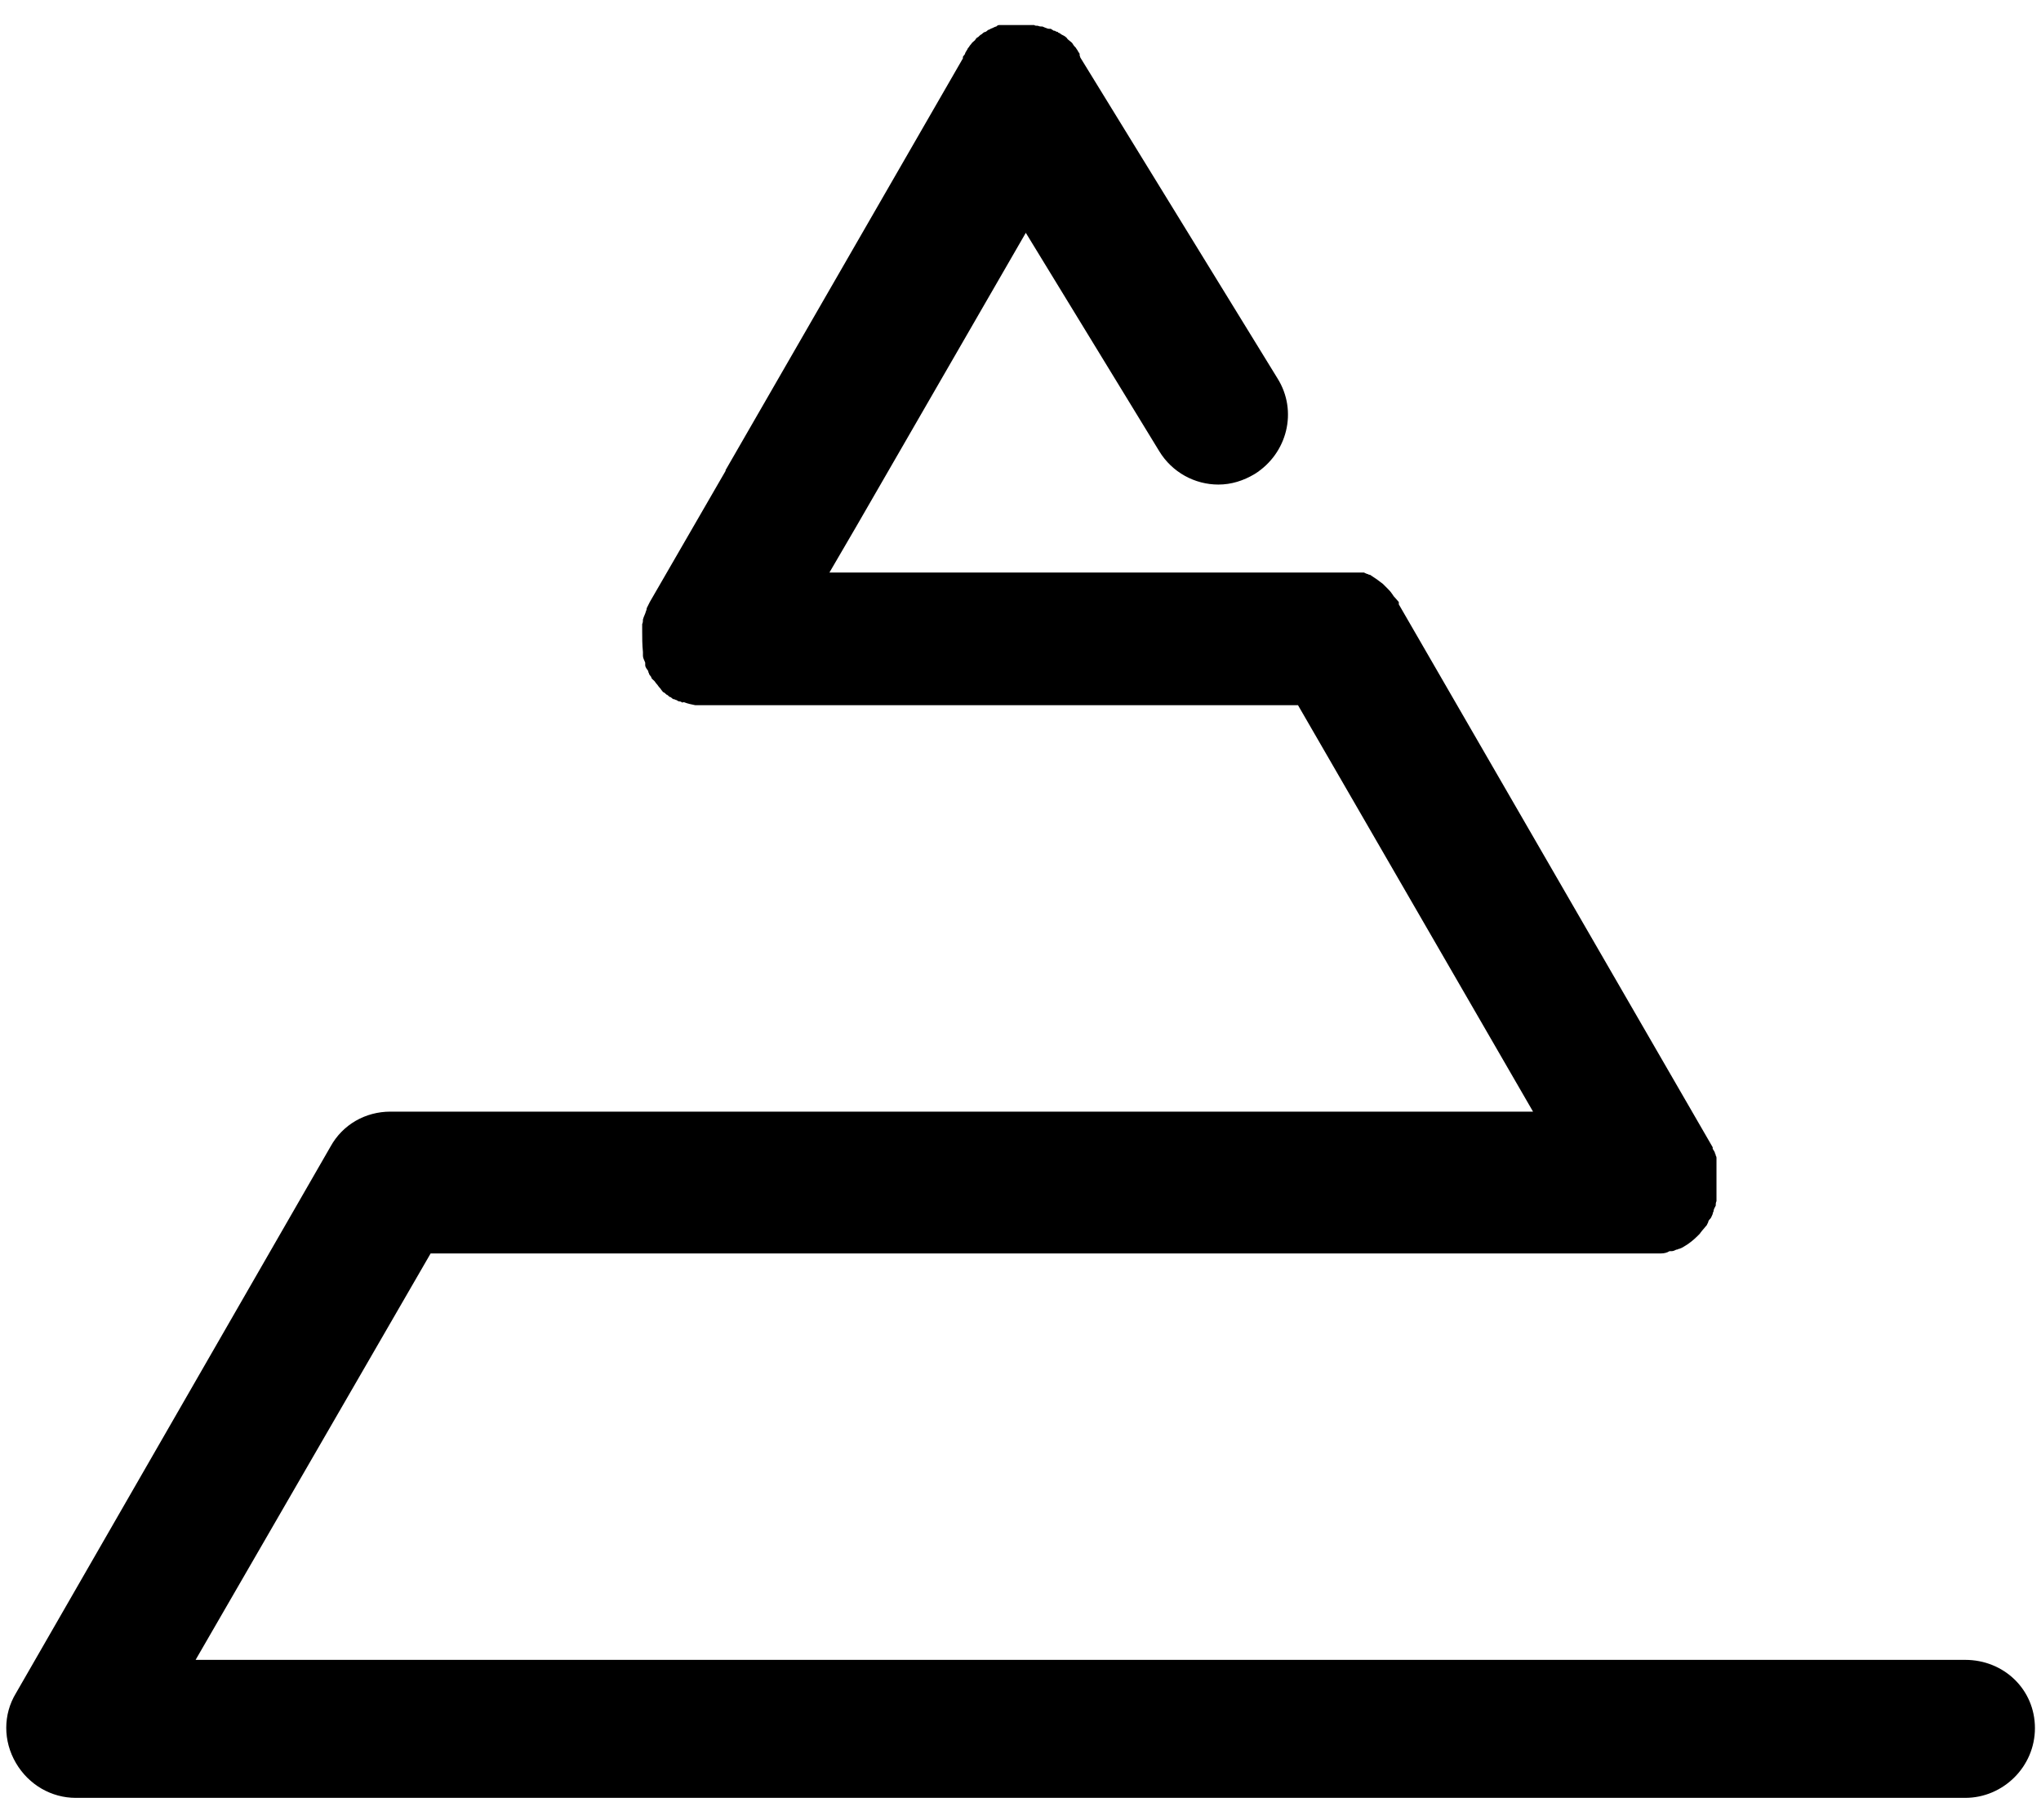 <?xml version="1.0" encoding="UTF-8"?>
<svg id="Calque_2" data-name="Calque 2" xmlns="http://www.w3.org/2000/svg" viewBox="0 0 26.92 24">
  <g id="Calque_1-2" data-name="Calque 1-2">
    <path d="m25.91,21.89H2.58l3.1-5.36h16.13s.03,0,.04,0c0,0,.02,0,.03,0,0,0,.02,0,.03,0,.04,0,.08-.01.11-.03,0,0,.02,0,.03,0,.02,0,.04-.01.06-.02,0,0,.02,0,.03-.01,0,0,.02,0,.03-.01.01,0,.02-.01.04-.02,0,0,0,0,0,0s0,0,0,0,0,0,0,0c.07-.04.13-.09.18-.14l.03-.03h0s.02-.03.03-.04c.02-.02.04-.05.06-.07,0,0,.01-.02.02-.04,0-.02.02-.04.03-.05s.02-.04.03-.06c0,0,0-.02.01-.03,0-.03.02-.06.03-.08,0-.02,0-.04.01-.06,0,0,0-.02,0-.03s0-.02,0-.03,0-.02,0-.03,0-.02,0-.03h0s0-.03,0-.04v-.05h0v-.05s0-.03,0-.04h0s0-.03,0-.04c0-.02,0-.04,0-.06,0-.01,0-.03,0-.04h0s0-.03,0-.05c0,0,0-.02,0-.03s0-.01,0-.02,0-.02,0-.03c0,0,0-.02-.01-.03,0,0,0-.02-.01-.03,0-.02-.02-.04-.03-.06v-.02s-4.14-7.16-4.14-7.16v-.03s-.05-.06-.07-.08c0,0-.01-.02-.02-.03-.02-.03-.04-.05-.06-.07,0,0-.02-.02-.03-.03,0,0-.02-.02-.03-.03-.03-.02-.05-.04-.08-.06,0,0,0,0,0,0-.03-.02-.06-.04-.09-.06,0,0,0,0,0,0,0,0-.02,0-.03-.01-.01,0-.03-.01-.05-.02,0,0-.02,0-.03,0,0,0-.02,0-.03,0h0s-.02,0-.03,0c0,0-.02,0-.03,0-.02,0-.04,0-.06,0,0,0-.02,0-.03,0s-.02,0-.03,0c-.01,0-.03,0-.04,0h-6.77l.21-.36.14-.24,2.24-3.88,1.76,2.88c.17.28.47.44.78.44.17,0,.33-.05.48-.14.43-.27.57-.83.3-1.26L14.25.76h0s-.01-.03-.01-.03c0,0,0,0,0-.02,0,0-.01-.02-.02-.03,0,0,0,0,0,0,0-.01-.02-.03-.03-.05-.01-.01-.03-.03-.04-.05s-.03-.03-.04-.04c-.01-.01-.03-.02-.04-.04,0,0-.02-.02-.04-.03,0,0,0,0-.02-.01,0,0-.02-.01-.03-.02s-.02,0-.03-.02c0,0-.02,0-.03-.01s-.02,0-.03-.01-.02-.01-.03-.02c0,0-.01,0-.02,0t0,0s-.02,0-.04-.01t0,0s-.03-.01-.05-.02c-.02,0-.04,0-.06-.01-.02,0-.04,0-.05-.01h0s-.03,0-.05,0c-.02,0-.04,0-.06,0h-.14s-.02,0-.03,0-.02,0-.03,0-.01,0-.02,0c0,0,0,0-.01,0-.02,0-.03,0-.05,0,0,0-.02,0-.03,0s-.02,0-.03,0c-.02,0-.03,0-.05.02-.01,0-.03.01-.05.02t0,0s-.03.01-.04.02c-.02,0-.03.02-.05.03-.02,0-.04.02-.05.03-.02.01-.03.02-.05.04-.01,0-.03.02-.04.04-.02.02-.04.03-.05.05,0,0-.02.02-.03.04,0,0-.02.02-.02.03t0,0s-.02.03-.03.05c0,.02-.02.03-.03.05h0s0,.02,0,.02l-3.13,5.43s0,0,0,.01l-1,1.73s-.03.06-.04.08c0,0,0,.02-.01.04-.01.04-.03.07-.04.11,0,.02,0,.04-.01.06,0,0,0,.01,0,.02s0,.01,0,.02c0,.01,0,.03,0,.05,0,.09,0,.18.01.28,0,.02,0,.03,0,.05,0,.03.02.06.03.09,0,0,0,.02,0,.03,0,.03.02.05.04.08,0,0,0,.02.01.03,0,0,0,0,0,0,0,0,0,0,0,0,0,.02.02.03.03.05,0,.02.02.03.04.05.01.01.02.03.04.05h0s.02.03.04.05h0s.02.03.03.04h0s0,0,.01.01c.01,0,.03.02.04.03.01,0,.03.02.04.03,0,0,0,0,0,0,.02,0,.03.02.05.03,0,0,.02,0,.03.01.02,0,.03.02.05.02,0,0,.02,0,.03.01s.02,0,.03,0c.05.02.1.03.15.04,0,0,.02,0,.03,0h0s.03,0,.05,0c.03,0,.06,0,.09,0h7.78l3.1,5.36H5.15c-.33,0-.63.17-.79.46L.21,22.33c-.17.28-.17.63,0,.92s.47.46.79.46h24.92c.5,0,.92-.41.92-.92s-.41-.9-.92-.9h0Z"/>
  </g>
</svg>